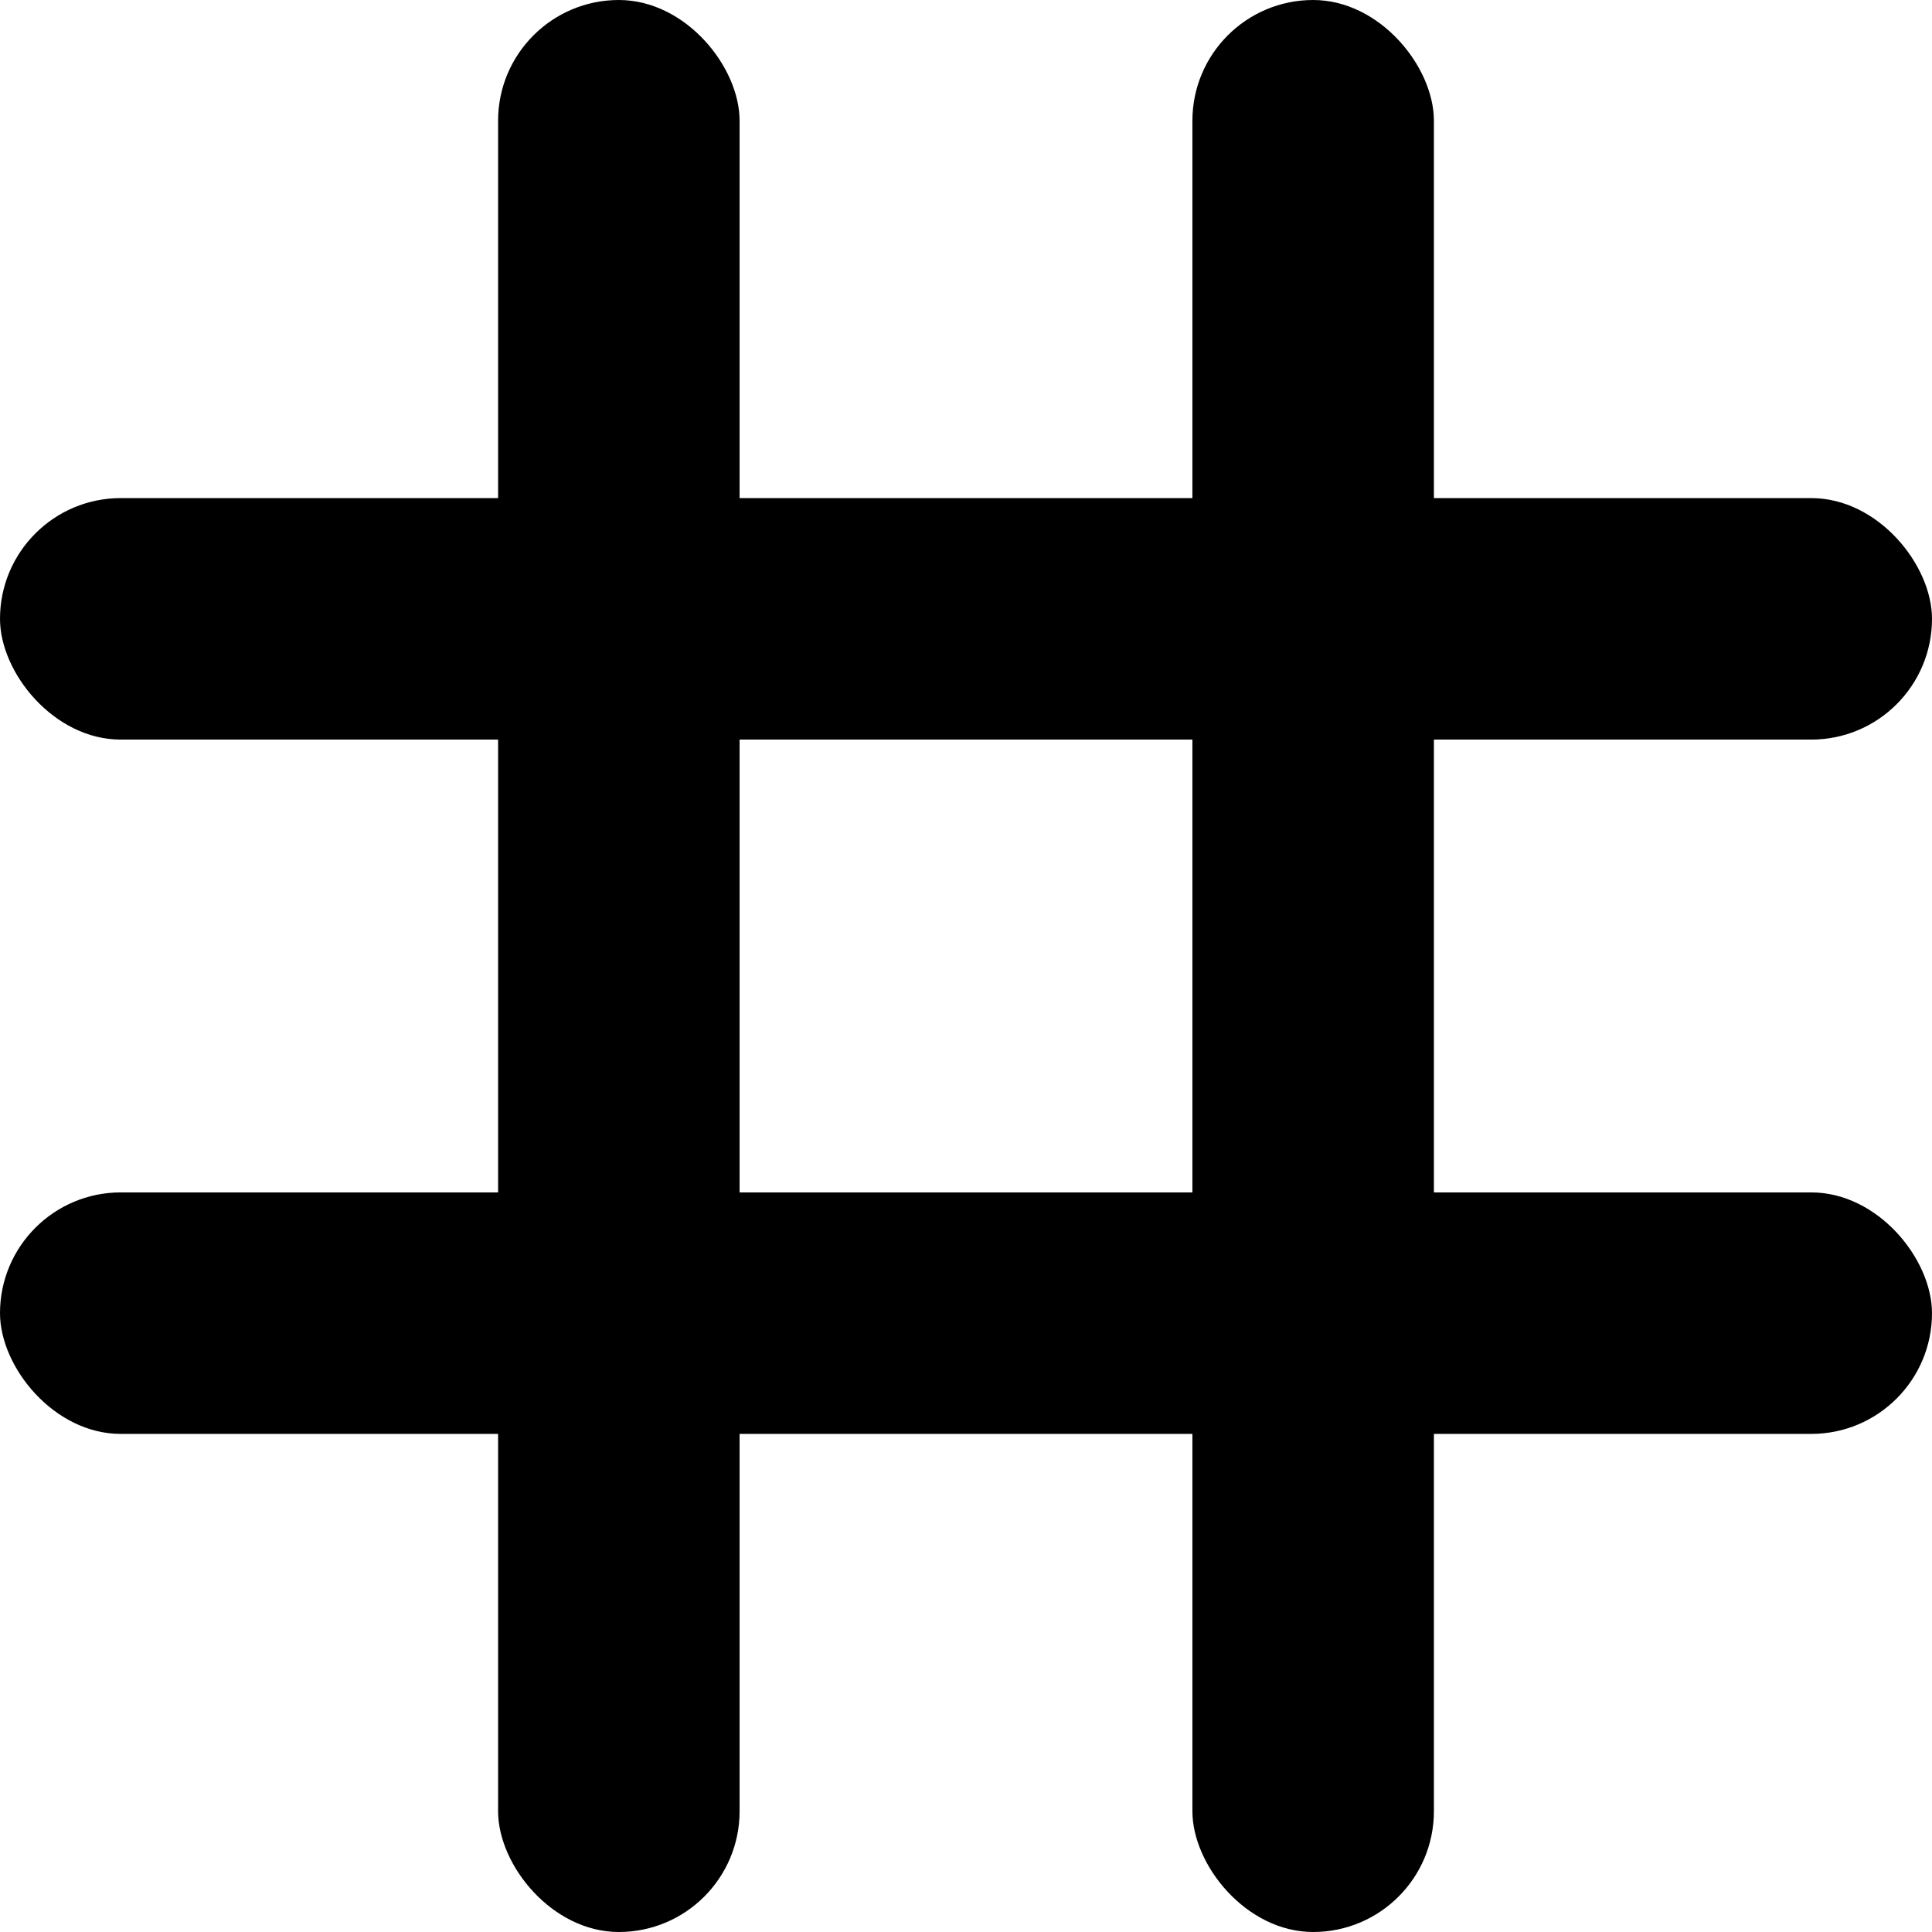 <svg width="256" height="256" viewBox="0 0 256 256" xmlns="http://www.w3.org/2000/svg">
  <rect x="66" width="32" height="256" rx="16"/>
  <rect x="158" width="32" height="256" rx="16"/>
  <rect y="66" width="256" height="32" rx="16"/>
  <rect y="158" width="256" height="32" rx="16"/>
</svg>